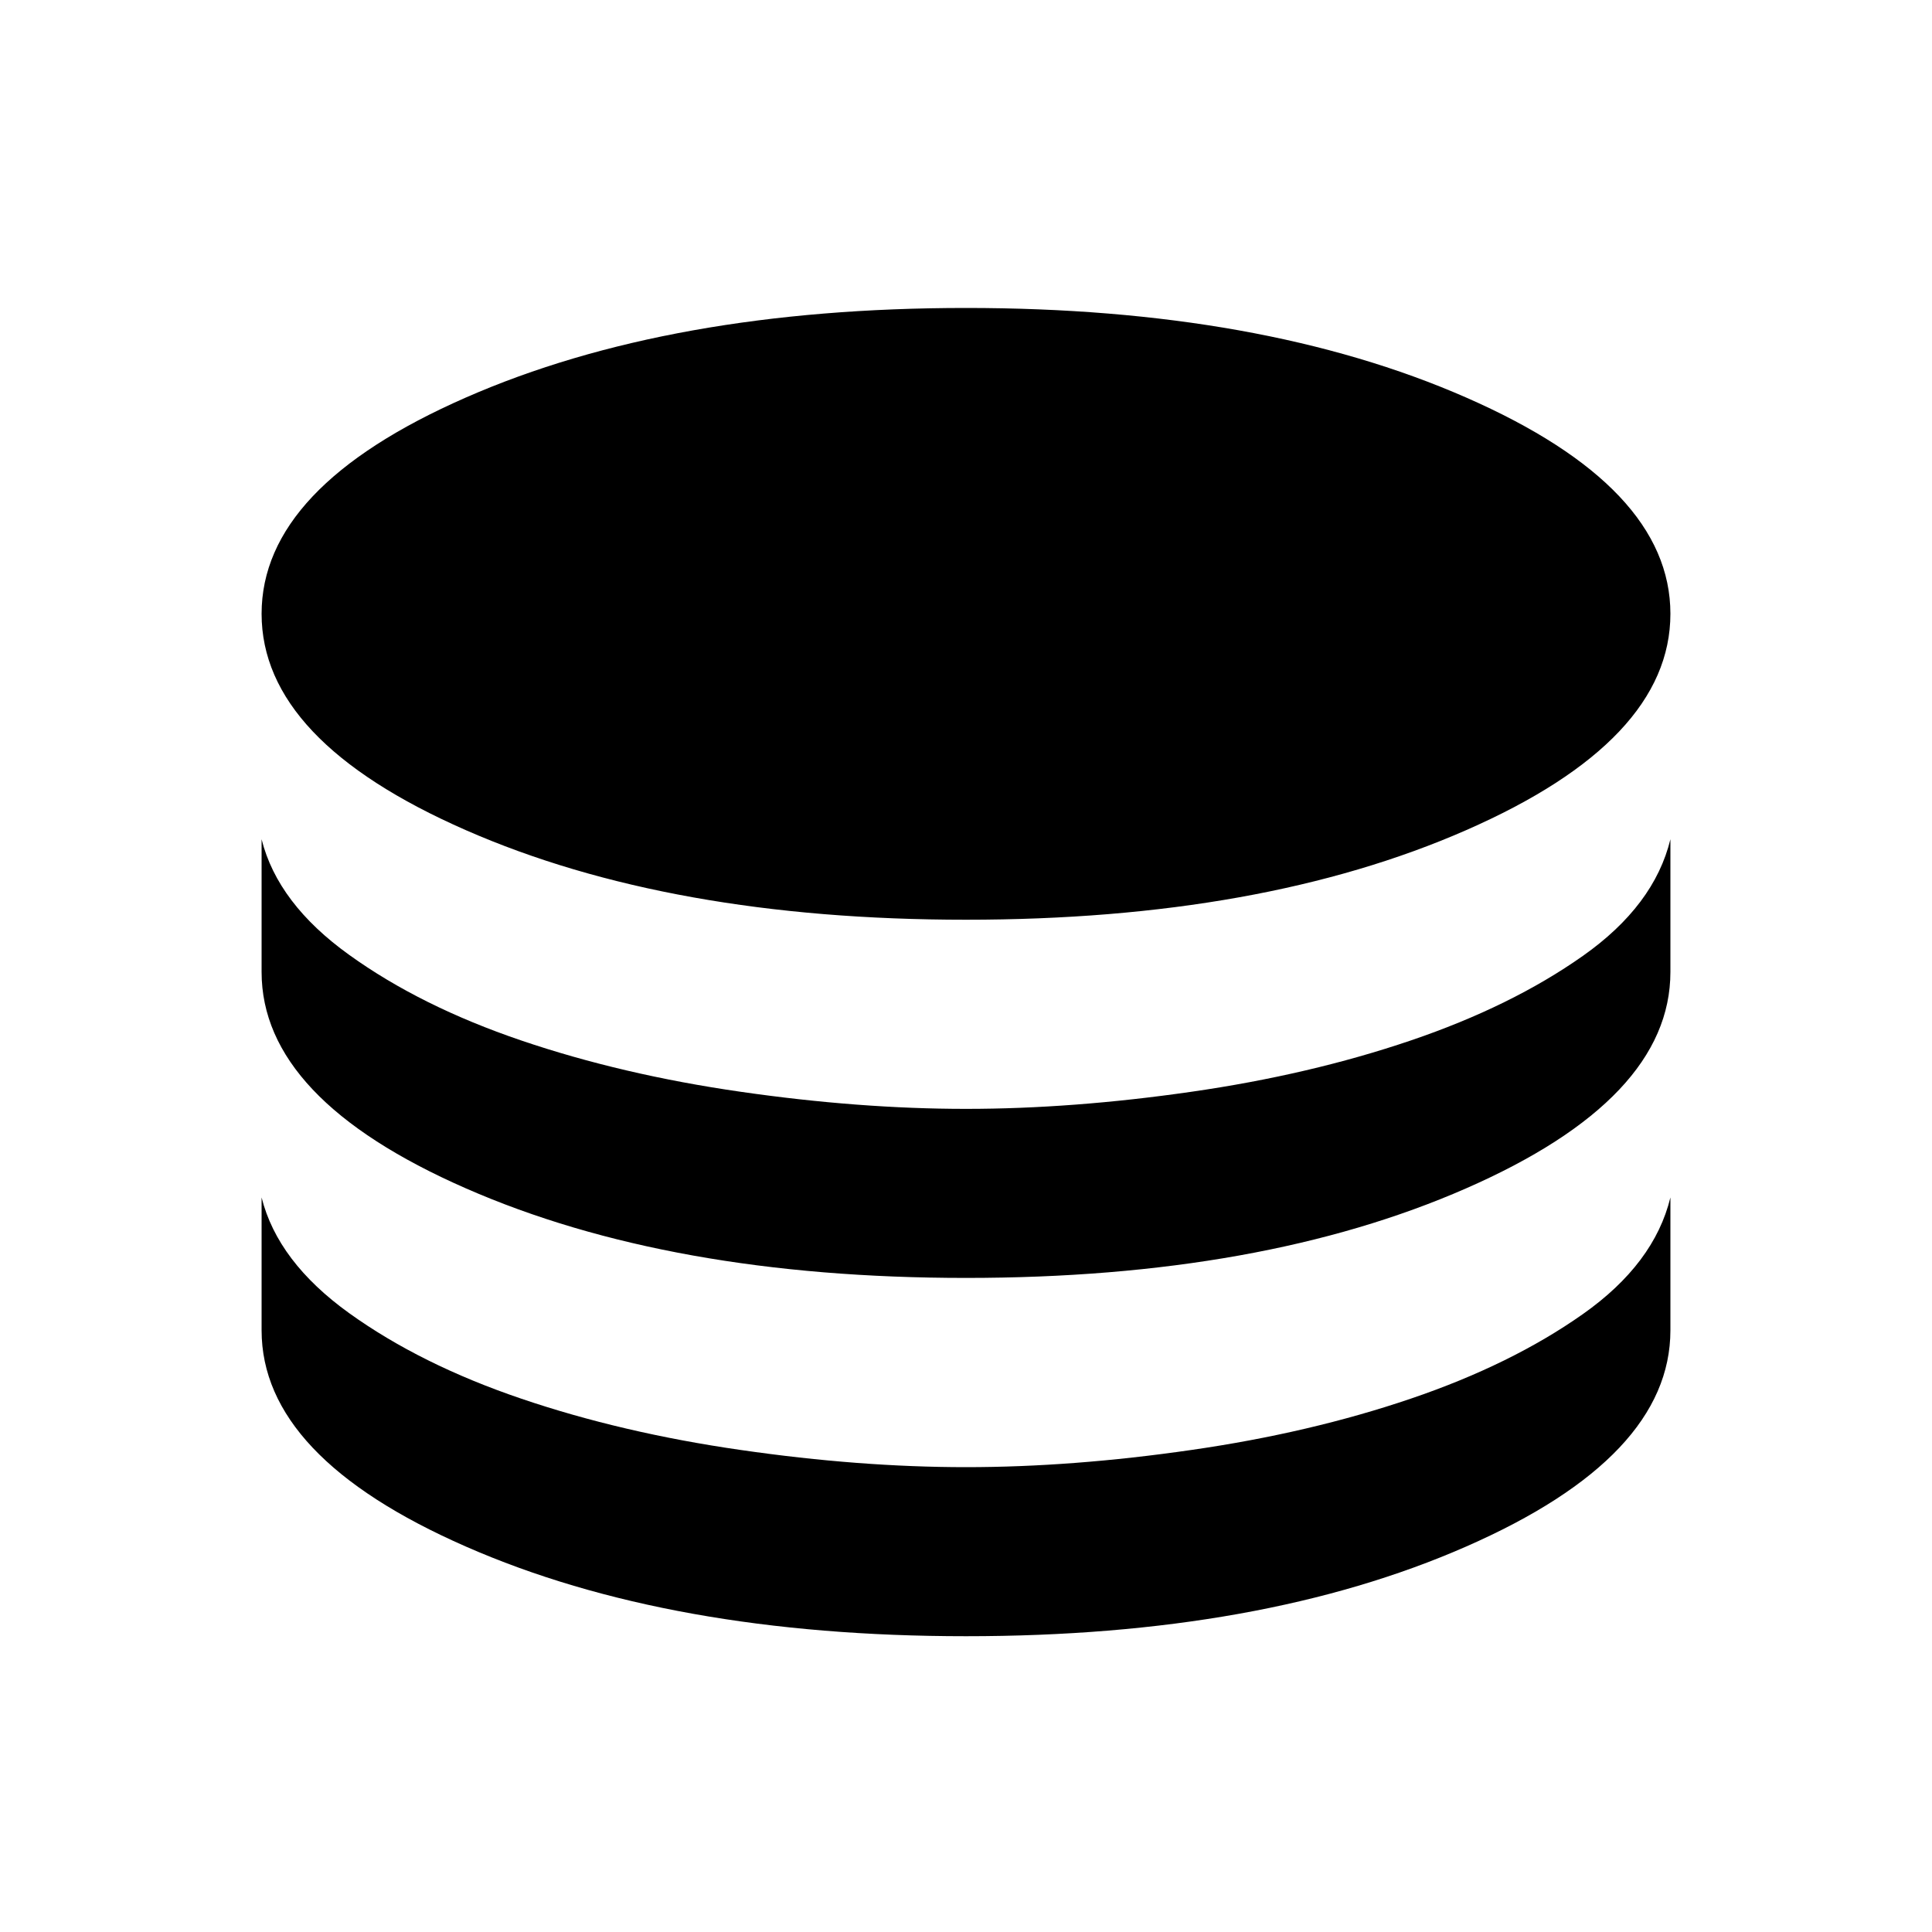 <svg xmlns="http://www.w3.org/2000/svg" viewBox="0 0 20 20"><path d="M10 9.521q-3.062 0-5.177-.927-2.115-.927-2.115-2.24 0-1.312 2.115-2.239Q6.938 3.188 10 3.188q3.062 0 5.177.927 2.115.927 2.115 2.239 0 1.313-2.115 2.24-2.115.927-5.177.927Zm0 3.708q-3.062 0-5.177-.927-2.115-.927-2.115-2.24V8.688q.167.666.907 1.197.739.532 1.781.886 1.042.354 2.271.531 1.229.177 2.333.177t2.333-.177q1.229-.177 2.271-.531 1.042-.354 1.781-.875.74-.521.907-1.208v1.374q0 1.313-2.115 2.24-2.115.927-5.177.927Zm0 3.709q-3.062 0-5.177-.928-2.115-.927-2.115-2.239v-1.375q.167.666.907 1.198.739.531 1.781.885 1.042.354 2.271.531 1.229.178 2.333.178t2.333-.178q1.229-.177 2.271-.531 1.042-.354 1.781-.875.74-.521.907-1.208v1.375q0 1.312-2.115 2.239-2.115.928-5.177.928Z"/></svg>
